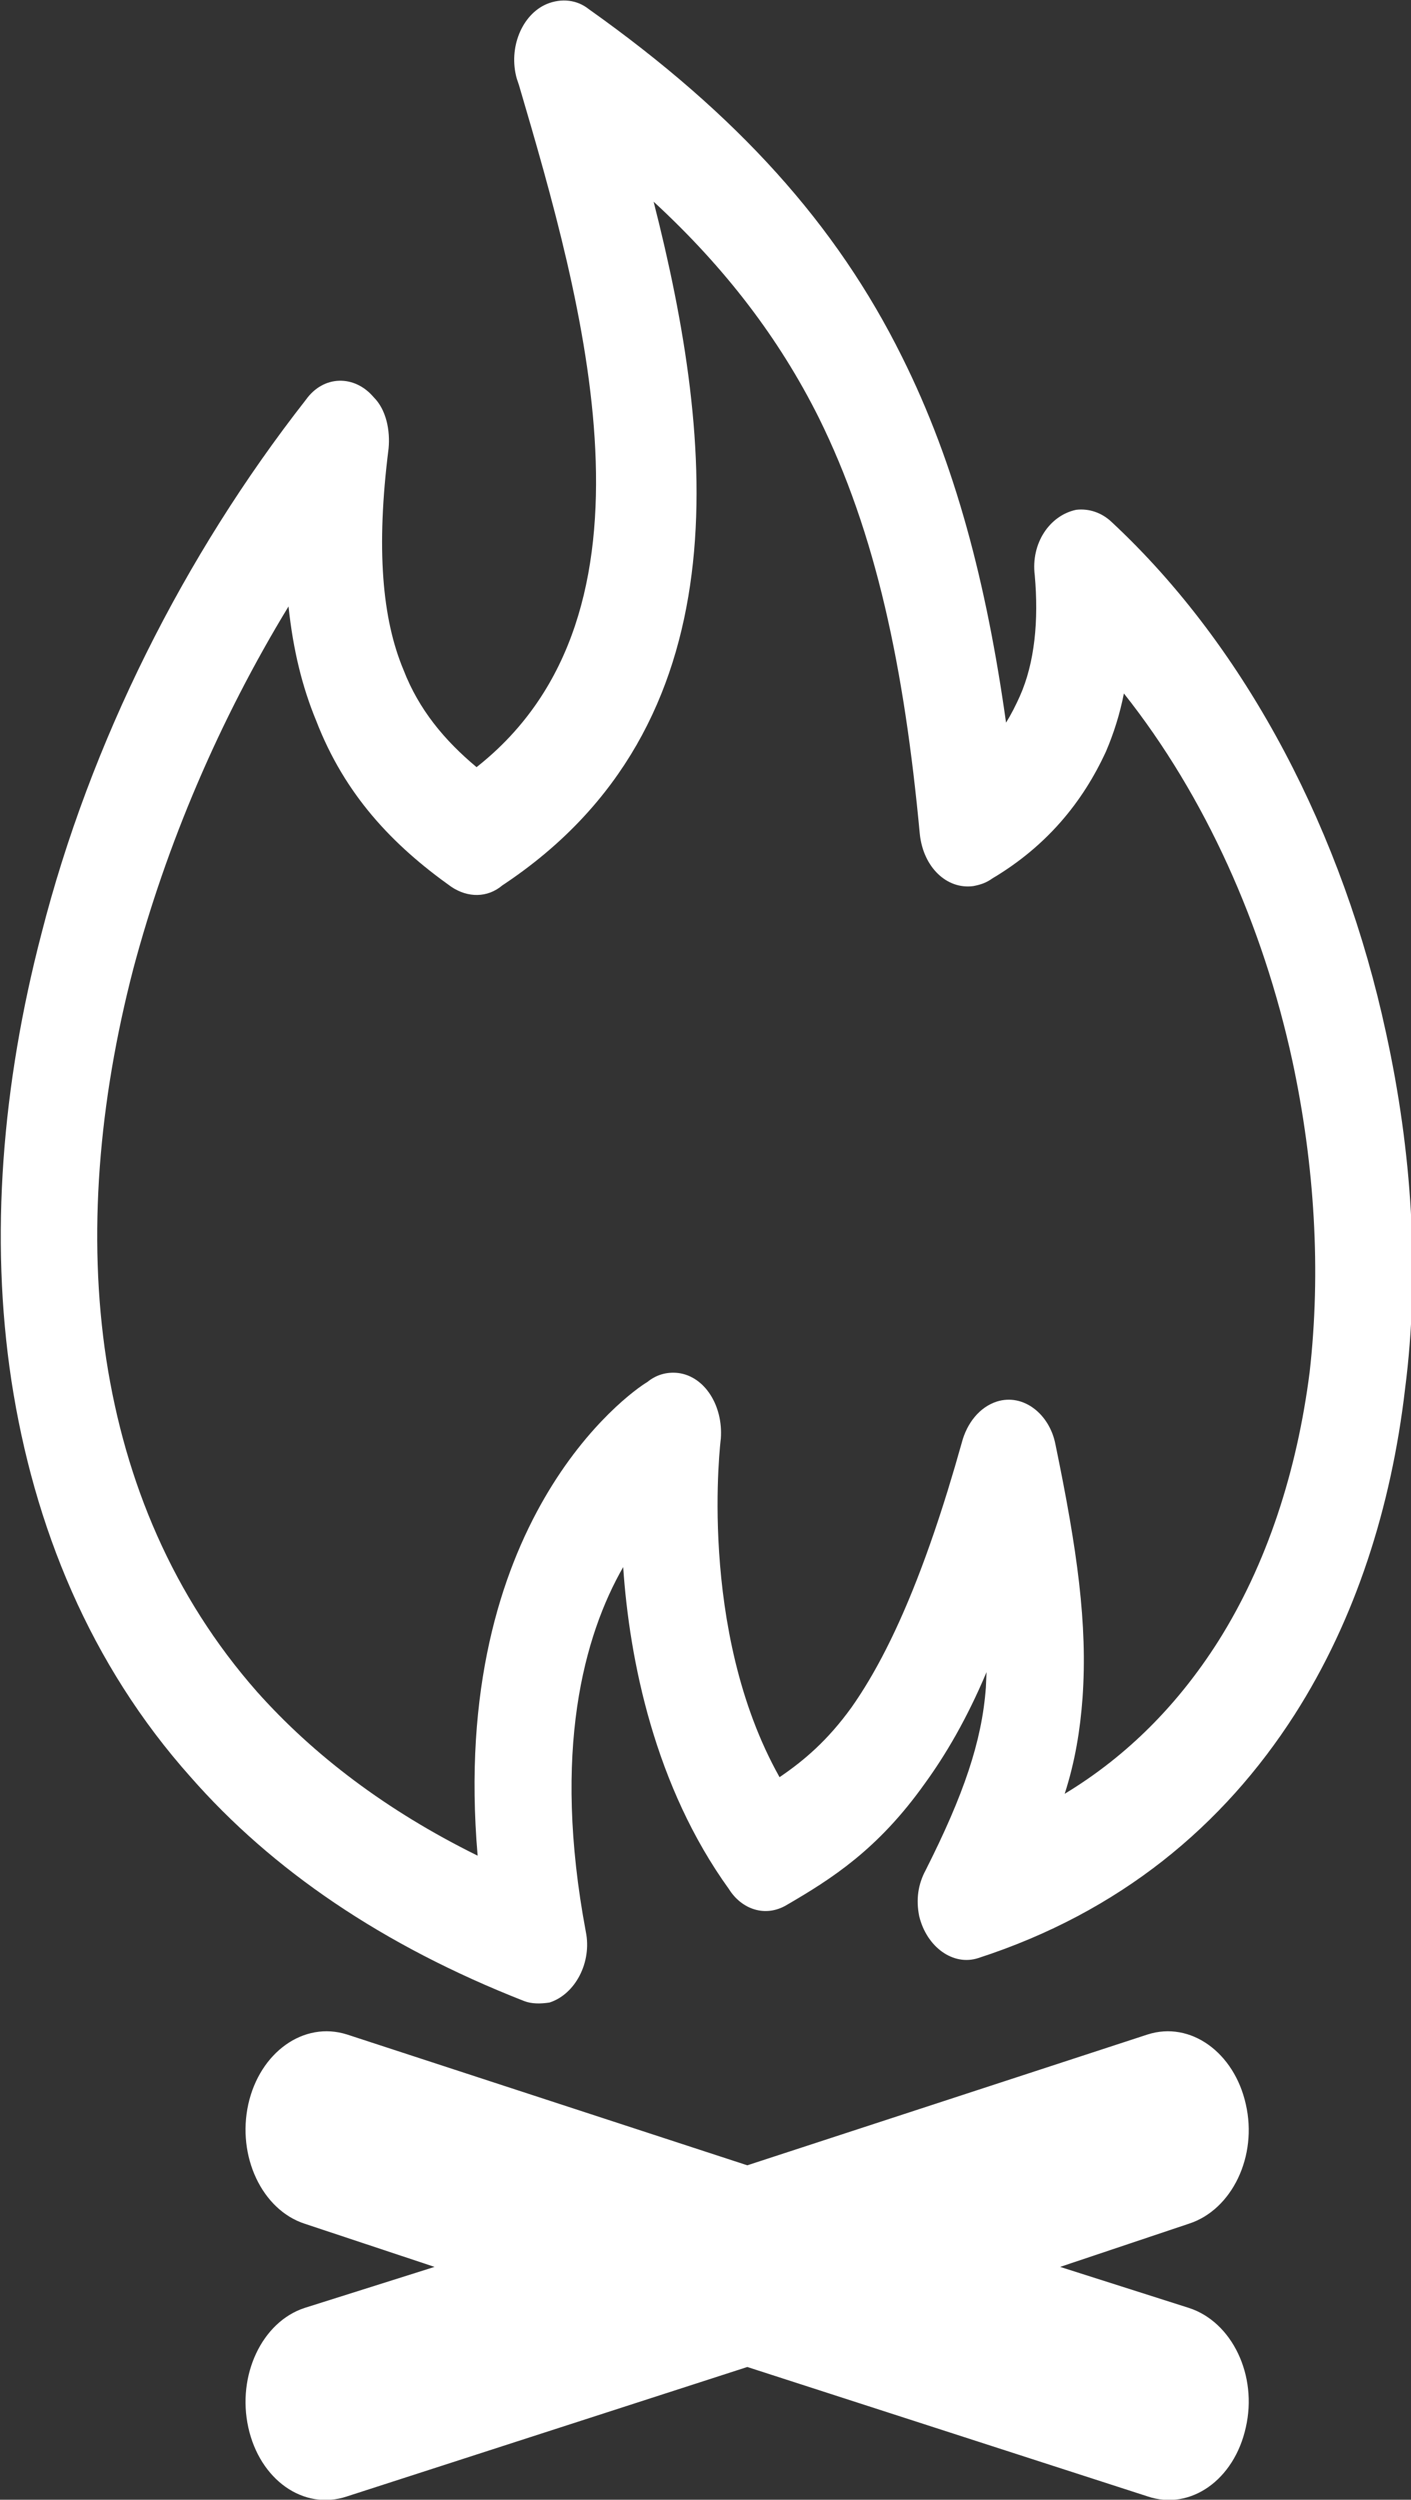 <svg xmlns="http://www.w3.org/2000/svg" xmlns:xlink="http://www.w3.org/1999/xlink" preserveAspectRatio="xMidYMid" width="17.063" height="30.219" viewBox="0 0 17.063 30.219">
  <rect x="0" y="0" width="17.063" height="30.219" fill="#333333" stroke="none"/>
  <defs>
    <style>
      .cls-1 {
        fill: #fff;
        fill-rule: evenodd;
      }
    </style>
  </defs>
  <path d="M3.684,26.882 C3.169,26.714 2.863,26.066 3.003,25.436 C3.142,24.814 3.670,24.427 4.198,24.595 L9.037,26.176 L13.876,24.595 C14.398,24.427 14.926,24.814 15.065,25.436 C15.211,26.066 14.898,26.714 14.377,26.882 L12.820,27.404 L14.377,27.900 C14.898,28.068 15.211,28.715 15.065,29.346 C14.926,29.976 14.398,30.355 13.876,30.178 L9.037,28.614 L4.198,30.178 C3.670,30.355 3.142,29.976 3.003,29.346 C2.863,28.715 3.169,28.068 3.684,27.900 L5.255,27.404 L3.684,26.882 L3.684,26.882 ZM6.340,24.191 L6.340,24.191 C4.622,23.518 3.288,22.602 2.307,21.484 C1.091,20.122 0.409,18.456 0.138,16.690 C-0.126,14.950 0.027,13.108 0.500,11.292 C1.091,8.972 2.224,6.717 3.698,4.834 C3.913,4.531 4.289,4.531 4.518,4.801 C4.671,4.952 4.720,5.204 4.699,5.422 C4.546,6.634 4.622,7.483 4.879,8.097 L4.879,8.097 C5.067,8.584 5.381,8.955 5.763,9.274 C8.134,7.407 7.049,3.657 6.277,1.033 L6.249,0.949 C6.145,0.579 6.312,0.176 6.611,0.049 C6.792,-0.026 6.980,-0.001 7.118,0.109 C8.919,1.386 10.115,2.715 10.907,4.312 C11.554,5.607 11.930,7.054 12.166,8.736 C12.229,8.635 12.284,8.525 12.333,8.416 C12.513,8.012 12.562,7.500 12.513,6.953 C12.465,6.567 12.694,6.230 13.014,6.163 C13.167,6.145 13.320,6.196 13.438,6.306 C15.093,7.844 16.247,10.098 16.761,12.486 C17.074,13.916 17.172,15.387 16.991,16.792 C16.824,18.221 16.393,19.575 15.656,20.727 C14.794,22.072 13.542,23.115 11.832,23.670 C11.526,23.771 11.206,23.536 11.116,23.165 C11.075,22.964 11.102,22.779 11.193,22.610 C11.651,21.703 11.874,21.055 11.922,20.399 L11.930,20.214 C11.693,20.777 11.436,21.214 11.179,21.567 C10.615,22.358 10.059,22.712 9.510,23.031 C9.253,23.182 8.968,23.081 8.815,22.837 C7.918,21.593 7.612,20.071 7.536,18.944 C7.063,19.769 6.674,21.164 7.084,23.351 C7.160,23.720 6.958,24.107 6.646,24.208 C6.535,24.225 6.430,24.225 6.340,24.191 L6.340,24.191 ZM3.107,20.450 L3.107,20.450 C3.788,21.214 4.671,21.888 5.776,22.433 C5.429,18.398 7.598,16.842 7.828,16.707 C7.931,16.623 8.057,16.581 8.203,16.598 C8.523,16.640 8.745,16.993 8.717,17.389 C8.717,17.389 8.425,19.700 9.427,21.484 C9.726,21.281 10.010,21.038 10.296,20.642 C10.734,20.021 11.179,19.054 11.631,17.439 C11.693,17.203 11.846,17.010 12.055,16.943 C12.375,16.842 12.694,17.094 12.764,17.464 C13.028,18.742 13.153,19.633 13.091,20.525 C13.063,20.912 13.000,21.299 12.875,21.685 C13.654,21.214 14.258,20.584 14.725,19.852 C15.322,18.911 15.684,17.784 15.837,16.590 C15.976,15.370 15.899,14.084 15.628,12.822 C15.274,11.191 14.578,9.627 13.591,8.383 C13.542,8.635 13.466,8.870 13.376,9.081 C13.091,9.703 12.652,10.232 11.999,10.620 C11.930,10.670 11.860,10.695 11.769,10.712 C11.450,10.754 11.165,10.485 11.123,10.082 C10.935,8.072 10.595,6.449 9.899,5.044 C9.427,4.102 8.780,3.245 7.904,2.438 C8.648,5.355 8.996,8.769 6.075,10.703 C5.895,10.855 5.658,10.855 5.457,10.720 C4.748,10.216 4.170,9.610 3.823,8.711 C3.656,8.307 3.545,7.861 3.489,7.331 C2.655,8.702 2.015,10.199 1.612,11.712 C1.195,13.318 1.056,14.933 1.286,16.438 C1.515,17.918 2.092,19.297 3.107,20.450 L3.107,20.450 Z" class="cls-1"/>
</svg>
